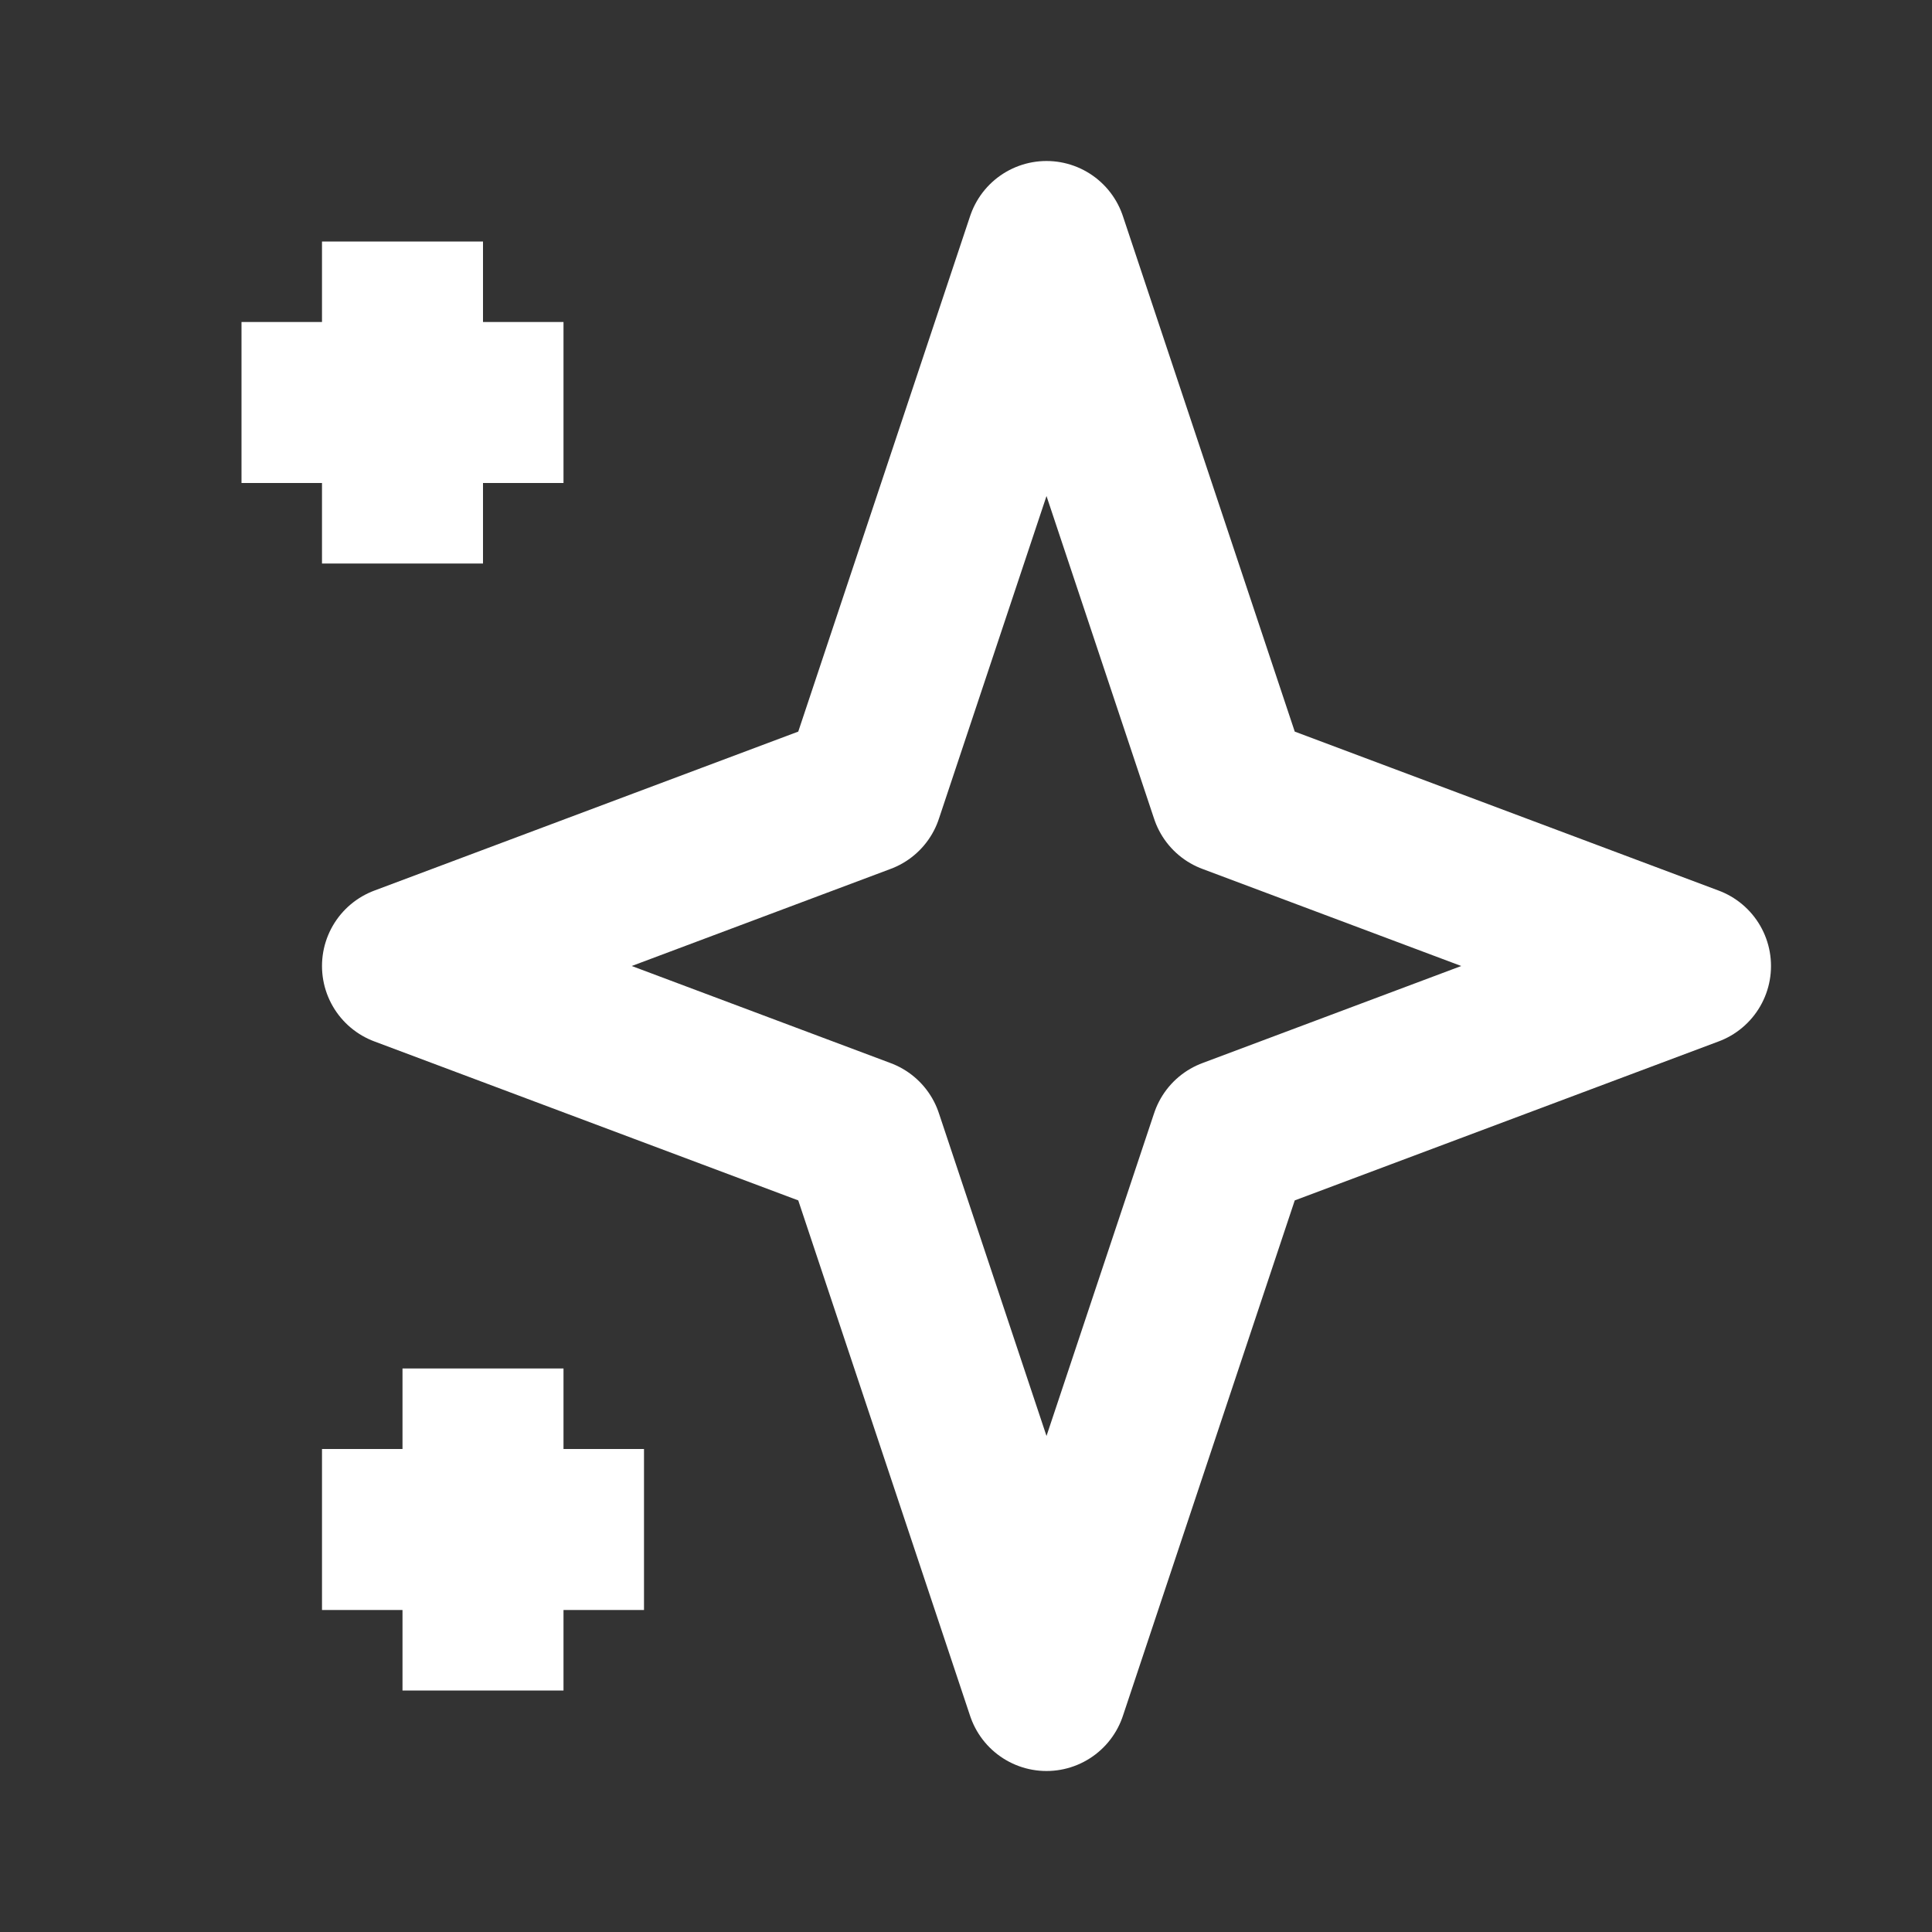 <svg width="24" height="24" viewBox="0 0 24 24" fill="none" xmlns="http://www.w3.org/2000/svg" xmlns:xlink="http://www.w3.org/1999/xlink">
	<rect x="0" y="0" width="24" height="24" fill="#333333" stroke="none"/>
	<desc>
			Created with Pixso.
	</desc>
	<defs>
		<clipPath id="clip1_7914">
			<rect width="24" height="24" fill="white"/>
		</clipPath>
	</defs>
	<g clip-path="url(#clip1_7914)">
		<path d="M15.286 9.857L21 12L15.286 14.143L13 21L10.714 14.143L5 12L10.714 9.857L13 3L15.286 9.857ZM5 3L5 7M3 5L7 5M6 17L6 21M4 19L8 19" stroke="#FFFFFF" stroke-width="2" stroke-linejoin="round"/>
	</g>
</svg>
